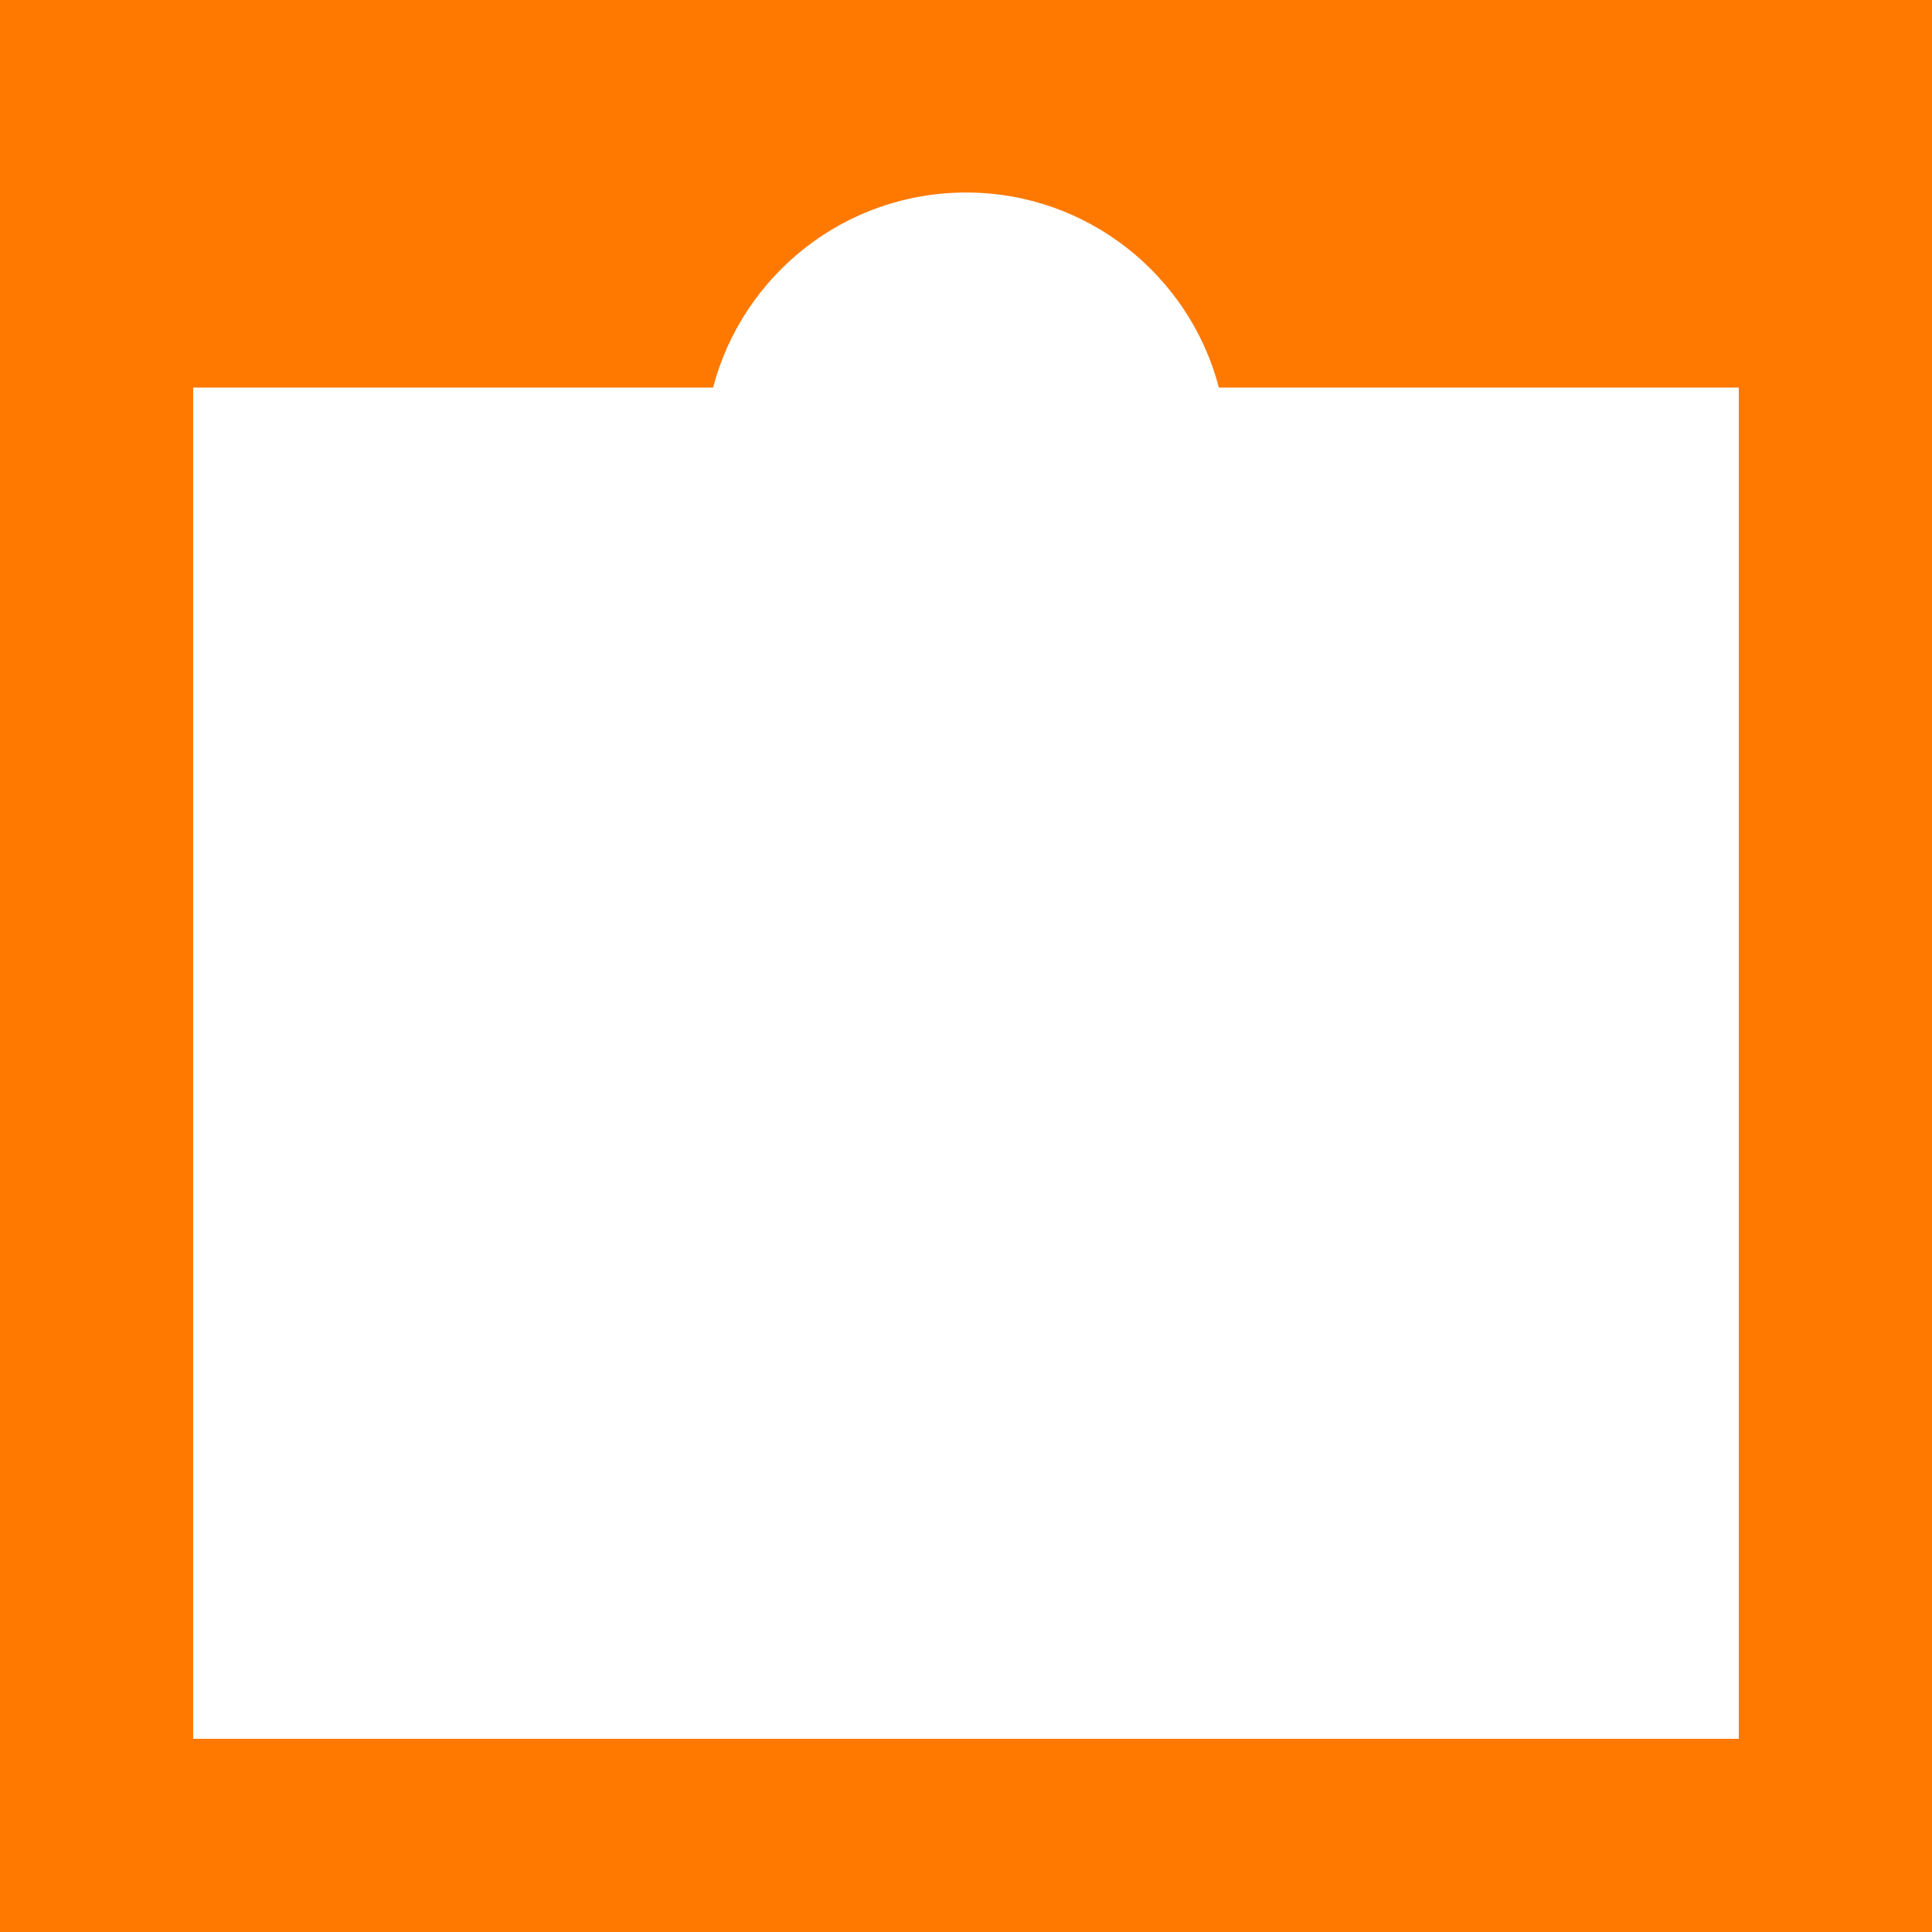 <?xml version="1.0" encoding="UTF-8" standalone="no"?>
<svg
   xmlns:dc="http://purl.org/dc/elements/1.1/"
   xmlns:cc="http://creativecommons.org/ns#"
   xmlns:rdf="http://www.w3.org/1999/02/22-rdf-syntax-ns#"
   xmlns:svg="http://www.w3.org/2000/svg"
   xmlns="http://www.w3.org/2000/svg"
   version="1.1"
   id="svg9861"
   viewBox="0 0 354.33 354.331"
   height="100mm"
   width="100mm">
  <defs
     id="defs9863">
    <clipPath
       clipPathUnits="userSpaceOnUse"
       id="clipPath10423">
      <path
         d="m 0,841.89 595.28,0 L 595.28,0 0,0 0,841.89 Z"
         id="path10425" />
    </clipPath>
  </defs>
  <g
     transform="translate(303.594,-355.197)"
     id="layer1">
    <g
       style="fill:#ff7900;fill-opacity:1"
       id="g10417"
       transform="matrix(1.25,0,0,-1.25,-498.479,1058.543)">
      <g
         style="fill:#ff7900;fill-opacity:1"
         id="g10419">
        <g
           style="fill:#ff7900;fill-opacity:1"
           id="g10421"
           clip-path="url(#clipPath10423)">
          <path
             d="m 439.372,562.677 -283.464,0 0,-283.465 283.464,0 0,283.465 z m -28.347,-255.117 -226.773,0 0,198.25 76.279,0 c 4.314,16.469 19.29,28.62 37.109,28.62 17.818,0 32.797,-12.151 37.107,-28.62 l 76.278,0 0,-198.25 z"
             style="fill:#ff7900;fill-opacity:1;fill-rule:nonzero;stroke:none"
             id="path10427" />
        </g>
      </g>
    </g>
  </g>
</svg>
